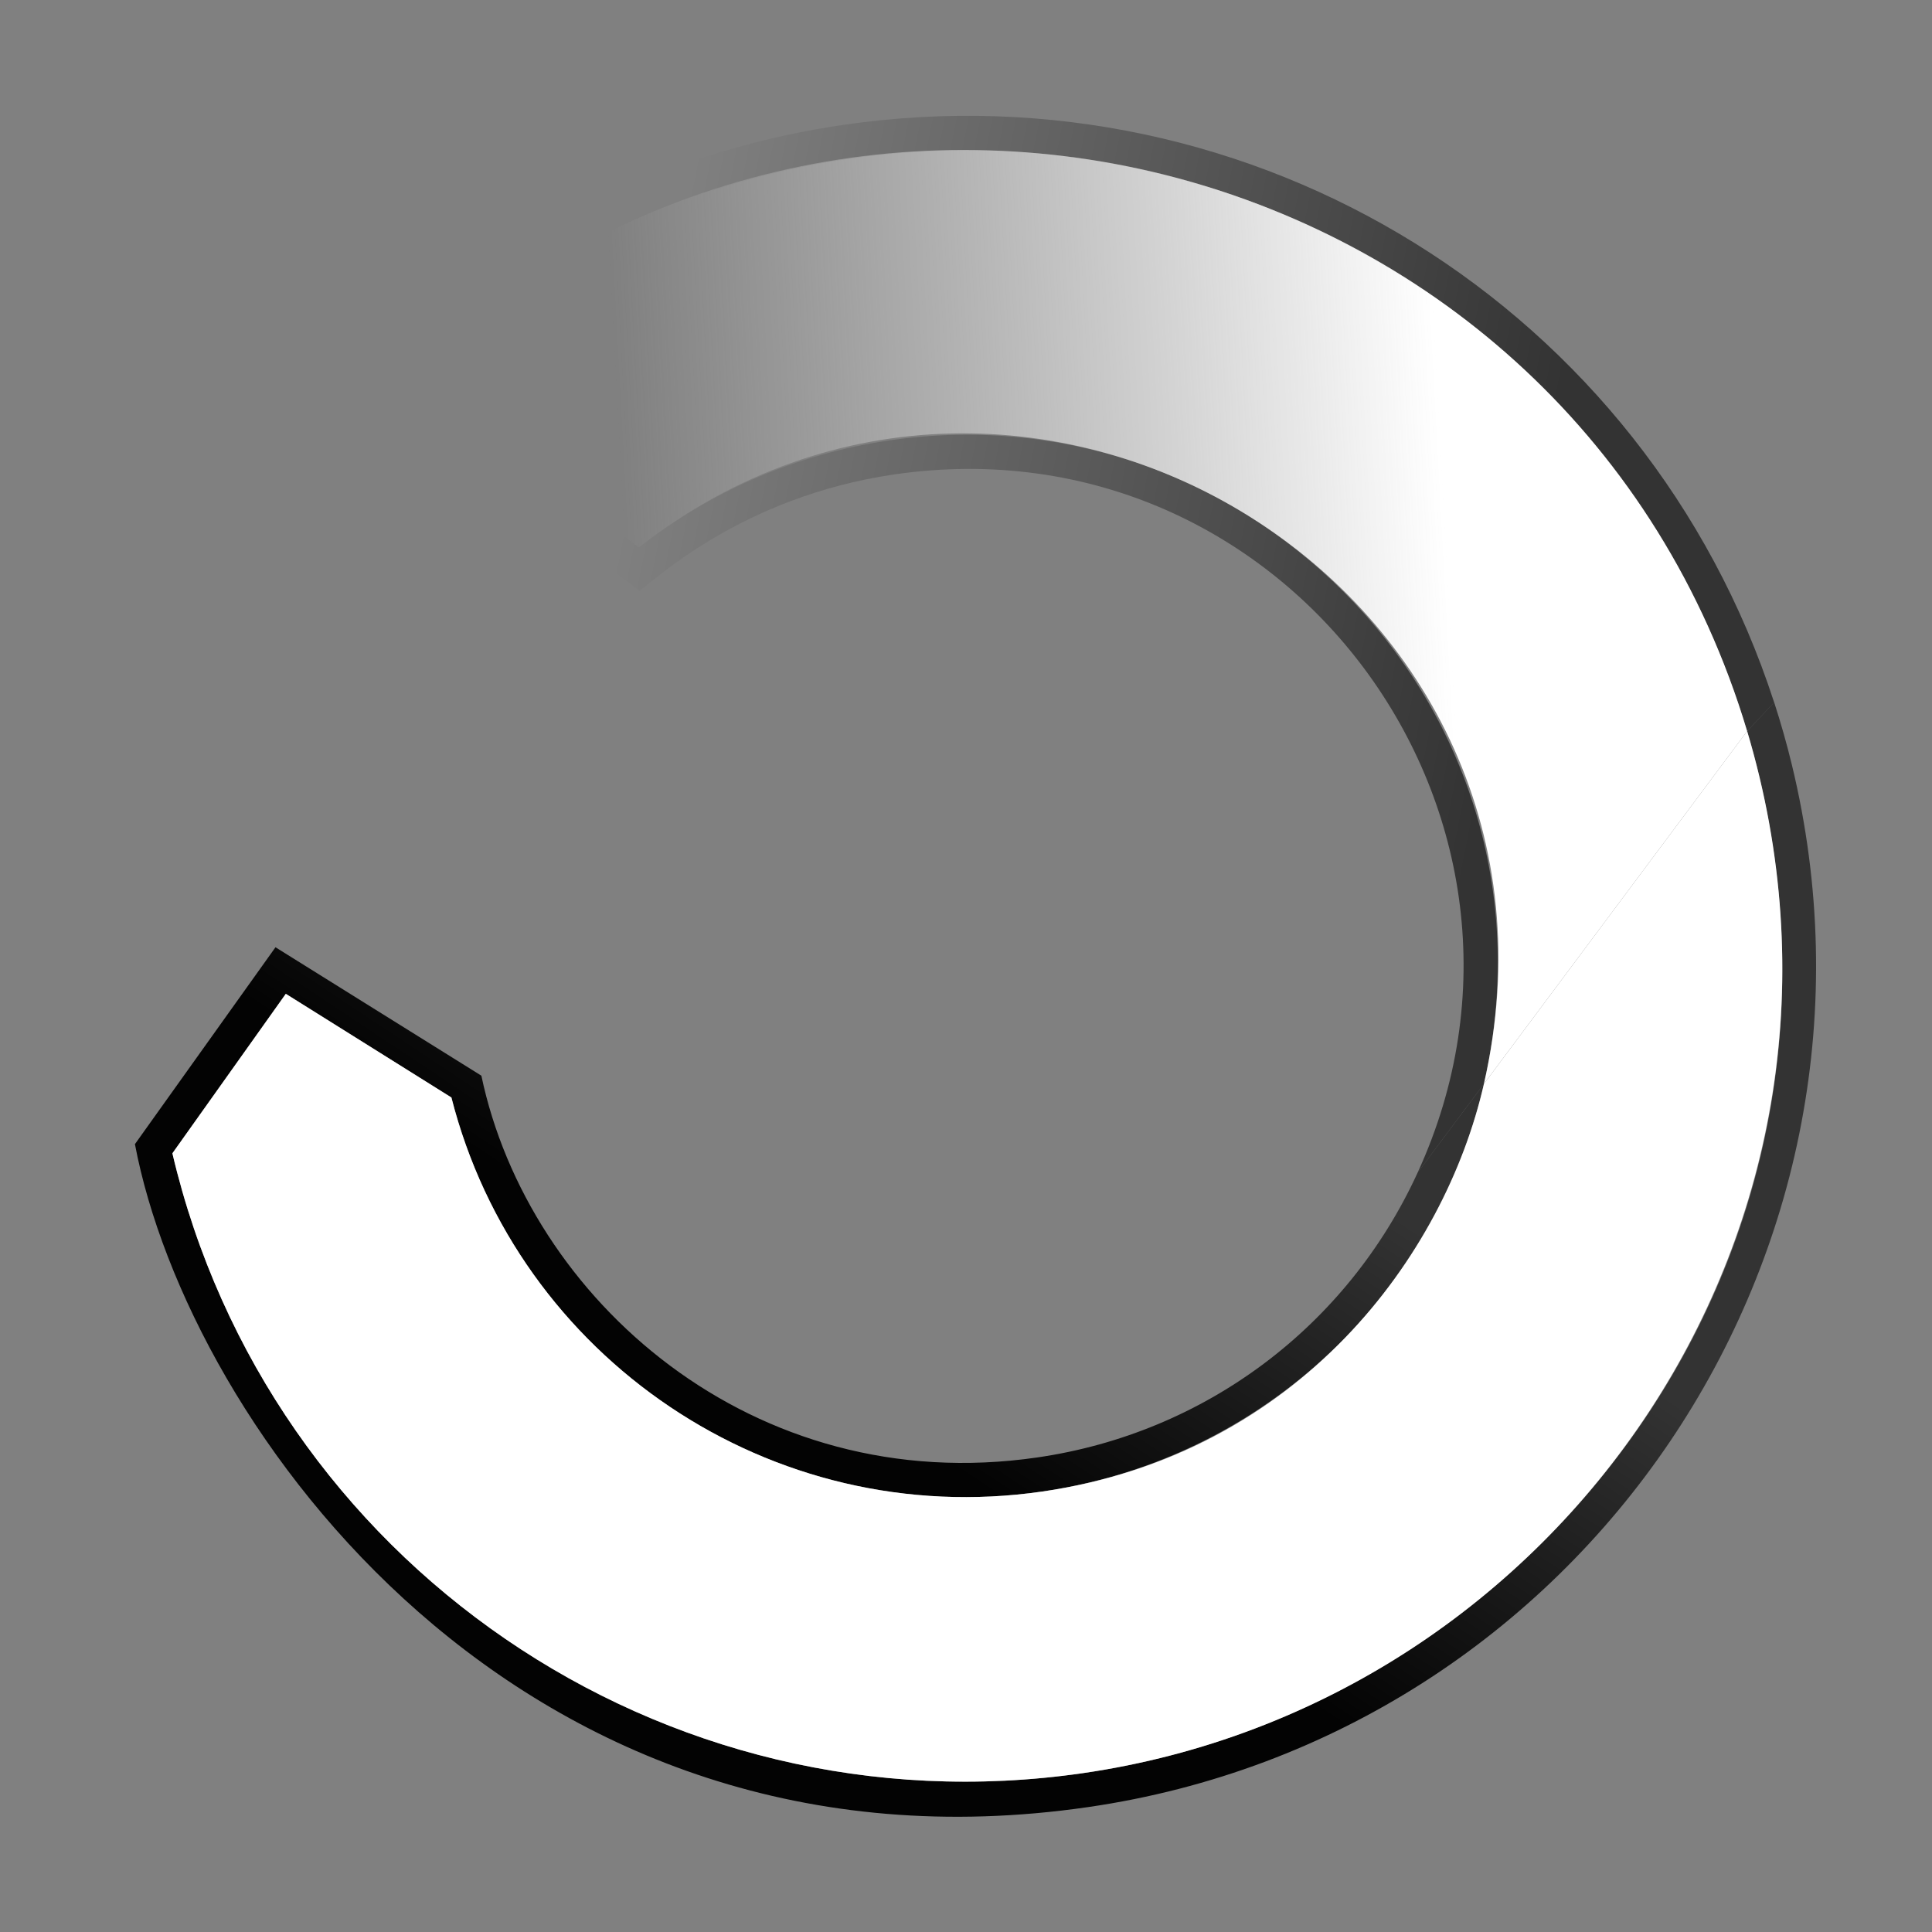 <?xml version="1.0" encoding="UTF-8"?>
<!DOCTYPE svg PUBLIC "-//W3C//DTD SVG 1.1 Tiny//EN" "http://www.w3.org/Graphics/SVG/1.1/DTD/svg11-tiny.dtd">
<svg baseProfile="tiny" height="100px" version="1.1" viewBox="0 0 100 100" width="100px" x="0px" xmlns="http://www.w3.org/2000/svg" xmlns:xlink="http://www.w3.org/1999/xlink" y="0px">
<rect x="0" y="0" width="100" height="100" fill="#808080" stroke="none"/>
<g>
<g>
<rect fill="none" height="100" width="100"/>
</g>
<g>
<g>
<linearGradient gradientTransform="matrix(-0.309 -0.951 0.951 -0.309 123.95 -812.847)" gradientUnits="userSpaceOnUse" id="SVGID_1_" x1="-816.74" x2="-801.933" y1="-350.242" y2="-331.569">
<stop offset="0" style="stop-color:#000000;stop-opacity:0.98"/>
<stop offset="1" style="stop-color:#000000;stop-opacity:0.6"/>
</linearGradient>
<path d="M90.432,37.846c0.211,0.703,0.403,1.415,0.578,2.137c6.196,25.54-11.599,48.398-34.942,51.793     C34.227,94.948,13.88,80.788,8.923,59.695l5.858-8.238l0.011-0.018l8.573,5.367c3.428,13.461,16.536,22.436,30.585,20.395     c9.586-1.394,17.29-7.574,21.047-15.768c0.778-1.697,1.389-3.483,1.811-5.33l-3.43,4.589     c-3.654,7.976-11.015,13.487-19.686,14.745c-14.75,2.146-26.35-8.227-28.776-19.76L14.259,49.03l-7.275,10.19     c2.763,14.588,19.968,38.584,49.34,34.314c25.562-3.714,42.559-28.682,36.417-53.973c-0.262-1.078-0.569-2.156-0.909-3.206     c0-0.004-0.002-0.003-0.002-0.003C91.831,36.356,90.432,37.846,90.432,37.846z" fill="url(#SVGID_1_)"/>
<linearGradient gradientTransform="matrix(-0.309 -0.951 0.951 -0.309 123.95 -812.847)" gradientUnits="userSpaceOnUse" id="SVGID_2_" x1="-793.023" x2="-768.408" y1="-306.437" y2="-350.425">
<stop offset="0" style="stop-color:#000000;stop-opacity:0.6"/>
<stop offset="0.916" style="stop-color:#000000;stop-opacity:0"/>
<stop offset="1" style="stop-color:#000000;stop-opacity:0"/>
</linearGradient>
<path d="M18.238,19.48l14.859,11.091c0.677-0.411,5.18-4.849,13.207-6.017     c20.325-2.949,35.51,17.758,27.073,36.138l3.43-4.589c4.388-19.217-11.982-36.036-30.761-33.31     c-4.911,0.715-9.328,2.686-12.974,5.537l-12.075-9.013c6.101-5.778,13.98-9.798,22.931-11.097     c20.983-3.051,40.6,9.896,46.503,29.624l1.399-1.489c0-0.004-0.002-0.003-0.002-0.003C85.198,15.942,64.944,3.368,43.673,6.46     C27.583,8.796,18.6,19.159,18.238,19.48z" fill="url(#SVGID_2_)"/>
<path d="M76.808,56.104C74.774,65,67.244,75.27,53.95,77.201c-14.049,2.041-27.157-6.934-30.585-20.395     l-8.573-5.367l-0.011,0.018l-5.858,8.238c4.957,21.093,25.304,35.253,47.145,32.08c24.722-3.594,41.989-28.424,34.364-53.93     L76.808,56.104z" fill="#FFFFFF"/>
<linearGradient gradientTransform="matrix(-0.309 -0.951 0.951 -0.309 123.95 -812.847)" gradientUnits="userSpaceOnUse" id="SVGID_3_" x1="-787.696" x2="-776.732" y1="-307.342" y2="-348.479">
<stop offset="0" style="stop-color:#FFFFFF"/>
<stop offset="1" style="stop-color:#F2F2F2;stop-opacity:0"/>
</linearGradient>
<path d="M20.998,19.318l12.075,9.013c20.111-15.73,49.57,2.207,43.734,27.772l13.624-18.258     C81.389,7.625,43.689-2.173,20.998,19.318z" fill="url(#SVGID_3_)"/>
</g>
</g>
</g>
</svg>
